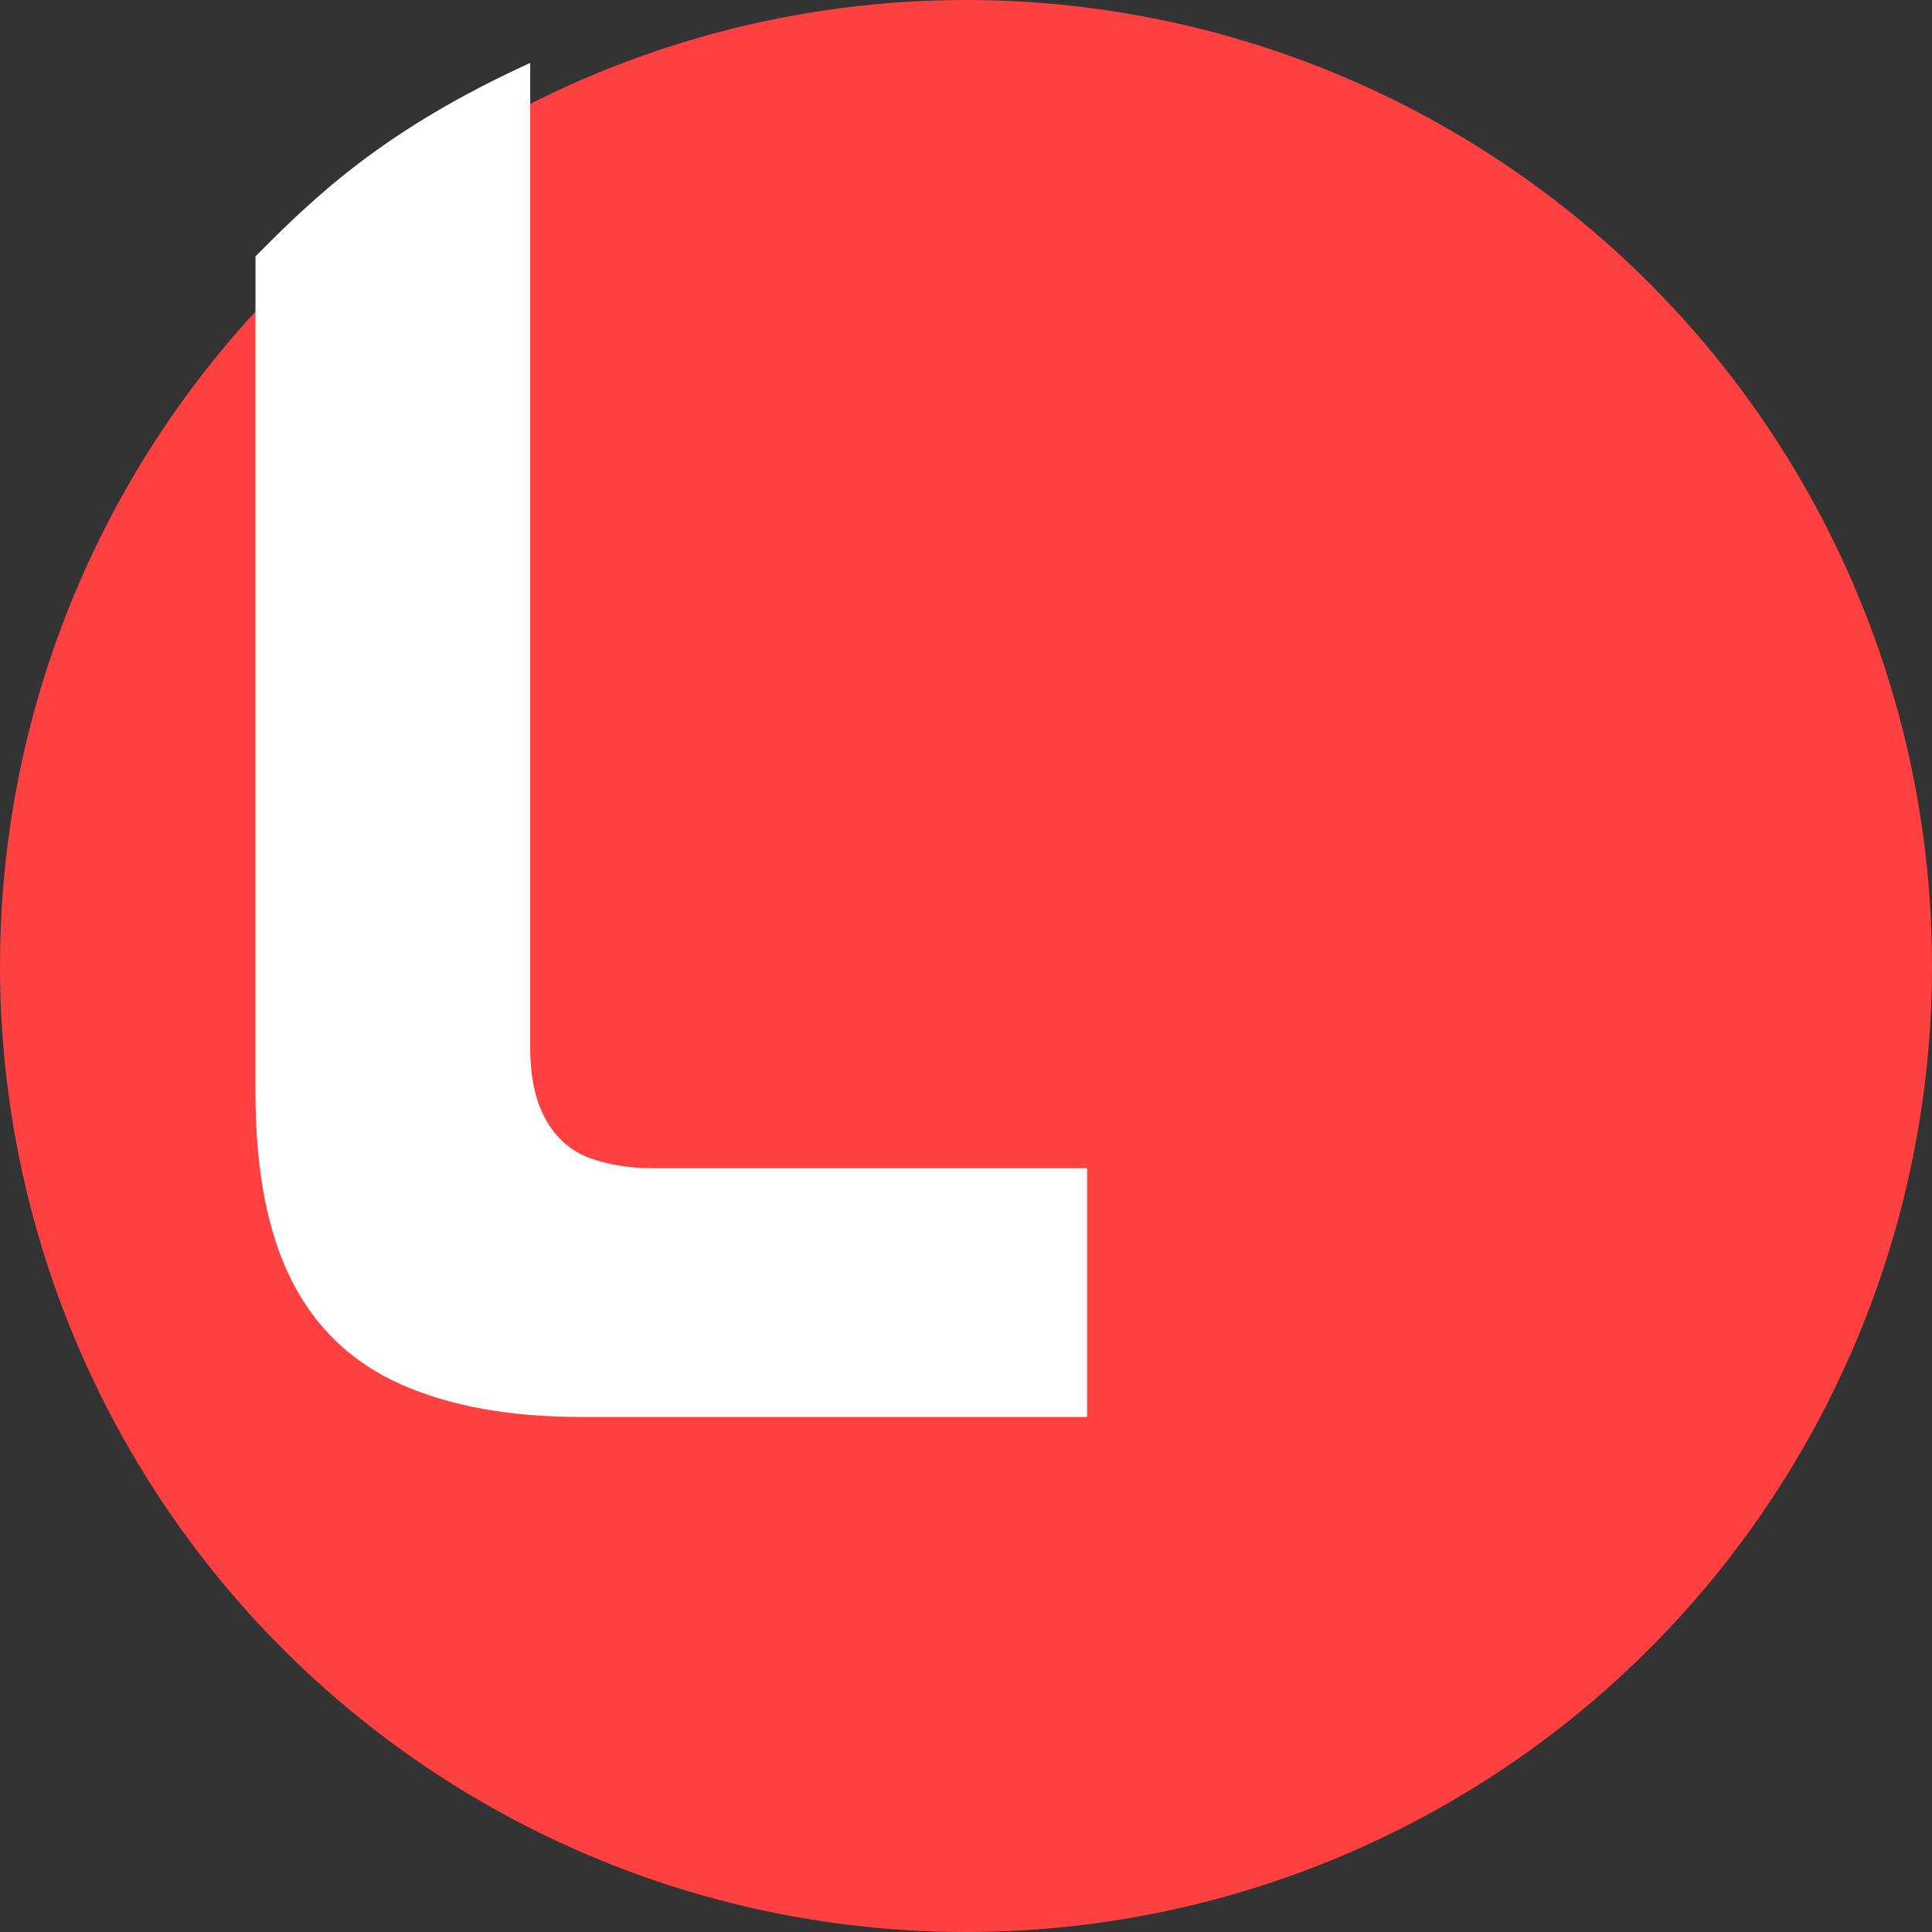 <svg viewBox="0 0 500 500" xmlns="http://www.w3.org/2000/svg" xmlns:bx="https://boxy-svg.com">
    <rect x="0" y="0" width="500" height="500" fill="#333333" stroke="none"/>
    <ellipse fill="#ff4040" cx="250" cy="250" rx="250" ry="250"></ellipse>
    <path d="M 150.186 366.704 C 131.931 366.704 116.478 363.902 103.827 358.297 C 91.176 352.692 81.728 343.725 75.483 331.395 C 69.238 319.064 66.116 302.811 66.116 282.634 L 66.116 66.341 C 81.706 50.622 99.569 33.47 137.215 16.284 L 137.215 271.104 C 137.215 278.791 138.576 285.036 141.298 289.84 C 144.021 294.644 147.784 297.927 152.588 299.688 C 157.392 301.449 162.836 302.33 168.921 302.33 L 281.335 302.33 L 281.335 366.704 L 150.186 366.704 Z" fill="#fff"></path>
  </svg>
